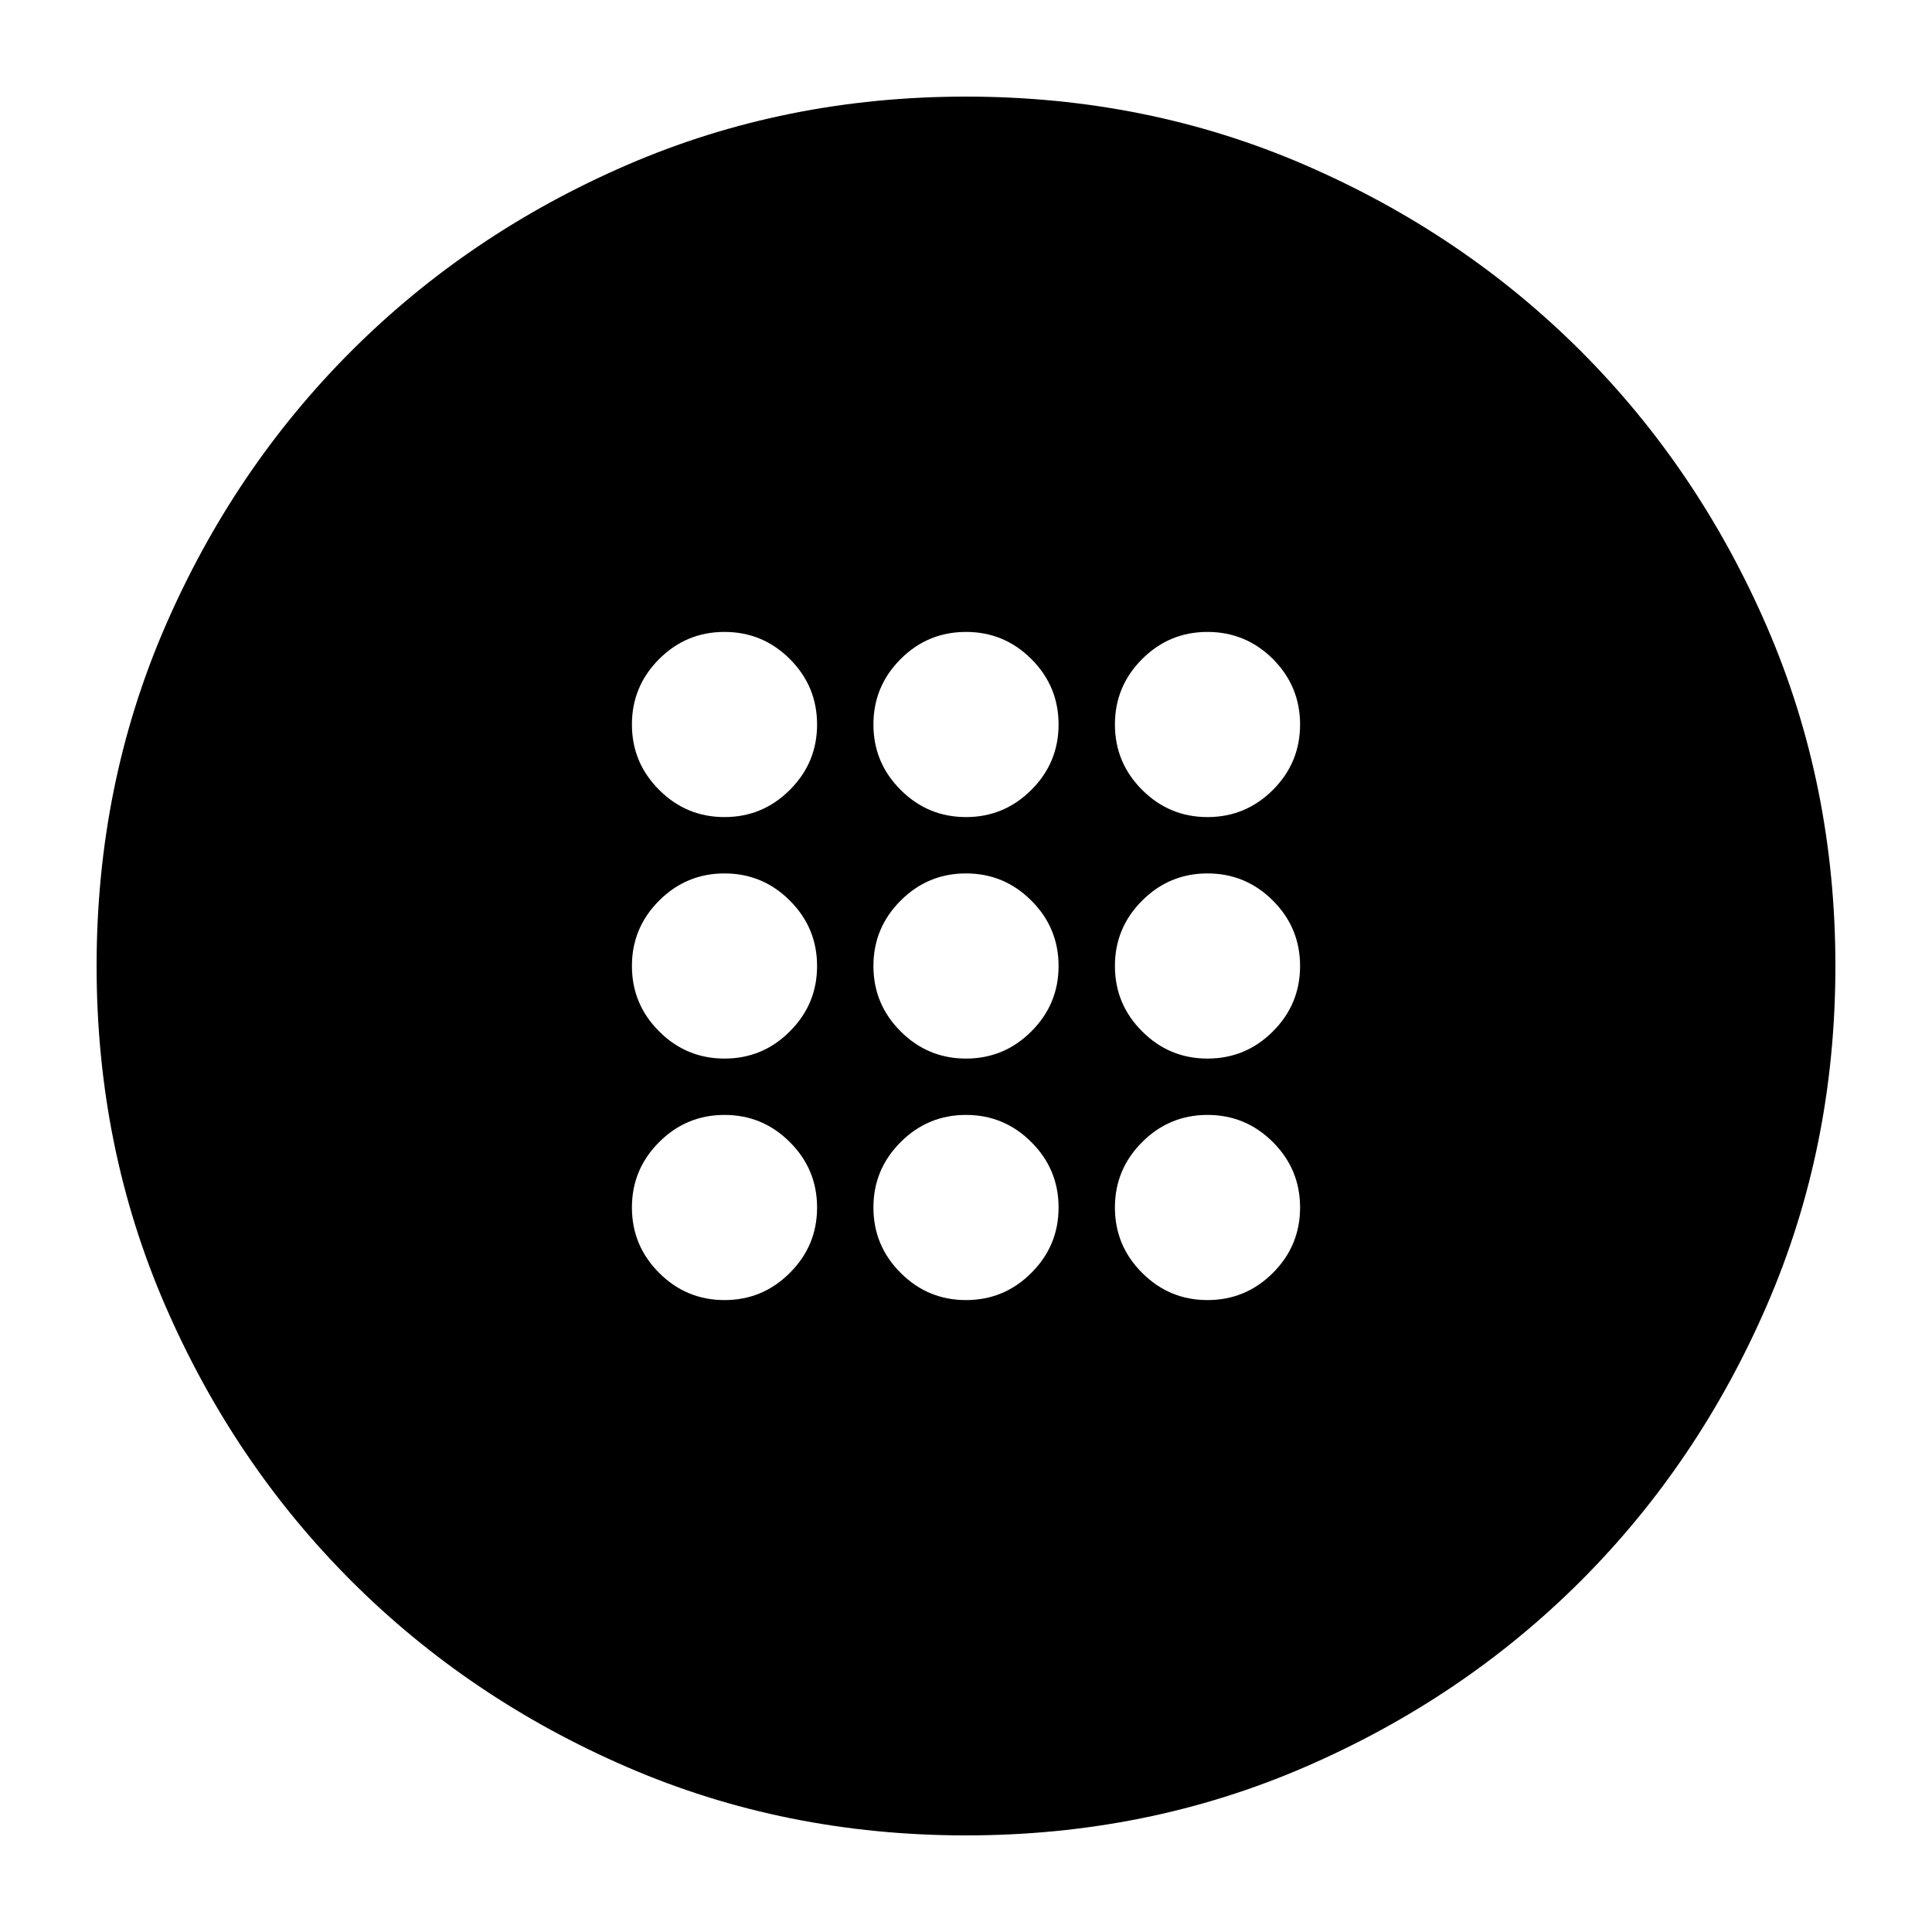 <svg xmlns="http://www.w3.org/2000/svg" height="24" width="24"><path d="M12 13.15Q12.475 13.15 12.812 12.812Q13.15 12.475 13.15 12Q13.15 11.525 12.812 11.188Q12.475 10.85 12 10.85Q11.525 10.85 11.188 11.188Q10.85 11.525 10.85 12Q10.85 12.475 11.188 12.812Q11.525 13.15 12 13.15ZM15 13.15Q15.475 13.15 15.813 12.812Q16.15 12.475 16.15 12Q16.15 11.525 15.813 11.188Q15.475 10.85 15 10.85Q14.525 10.85 14.188 11.188Q13.85 11.525 13.85 12Q13.85 12.475 14.188 12.812Q14.525 13.15 15 13.15ZM9 13.15Q9.475 13.15 9.812 12.812Q10.15 12.475 10.15 12Q10.15 11.525 9.812 11.188Q9.475 10.85 9 10.85Q8.525 10.85 8.188 11.188Q7.85 11.525 7.85 12Q7.85 12.475 8.188 12.812Q8.525 13.15 9 13.15ZM12 16.15Q12.475 16.15 12.812 15.812Q13.15 15.475 13.15 15Q13.15 14.525 12.812 14.188Q12.475 13.85 12 13.85Q11.525 13.85 11.188 14.188Q10.85 14.525 10.85 15Q10.85 15.475 11.188 15.812Q11.525 16.15 12 16.15ZM15 16.15Q15.475 16.15 15.813 15.812Q16.15 15.475 16.15 15Q16.15 14.525 15.813 14.188Q15.475 13.85 15 13.85Q14.525 13.85 14.188 14.188Q13.85 14.525 13.85 15Q13.85 15.475 14.188 15.812Q14.525 16.15 15 16.15ZM9 16.15Q9.475 16.15 9.812 15.812Q10.15 15.475 10.15 15Q10.15 14.525 9.812 14.188Q9.475 13.85 9 13.85Q8.525 13.85 8.188 14.188Q7.85 14.525 7.85 15Q7.85 15.475 8.188 15.812Q8.525 16.15 9 16.15ZM12 10.15Q12.475 10.15 12.812 9.812Q13.15 9.475 13.15 9Q13.15 8.525 12.812 8.187Q12.475 7.85 12 7.85Q11.525 7.85 11.188 8.187Q10.85 8.525 10.85 9Q10.85 9.475 11.188 9.812Q11.525 10.15 12 10.15ZM15 10.15Q15.475 10.15 15.813 9.812Q16.15 9.475 16.15 9Q16.15 8.525 15.813 8.187Q15.475 7.85 15 7.85Q14.525 7.85 14.188 8.187Q13.85 8.525 13.85 9Q13.85 9.475 14.188 9.812Q14.525 10.15 15 10.15ZM9 10.15Q9.475 10.15 9.812 9.812Q10.15 9.475 10.15 9Q10.15 8.525 9.812 8.187Q9.475 7.85 9 7.85Q8.525 7.85 8.188 8.187Q7.85 8.525 7.85 9Q7.85 9.475 8.188 9.812Q8.525 10.15 9 10.15ZM12 22.8Q9.75 22.8 7.787 21.95Q5.825 21.1 4.363 19.638Q2.9 18.175 2.05 16.212Q1.2 14.25 1.2 12Q1.2 9.75 2.05 7.787Q2.9 5.825 4.363 4.362Q5.825 2.9 7.787 2.05Q9.75 1.2 12 1.2Q14.25 1.2 16.212 2.05Q18.175 2.9 19.638 4.362Q21.1 5.825 21.95 7.787Q22.8 9.75 22.8 12Q22.8 14.25 21.95 16.212Q21.1 18.175 19.638 19.638Q18.175 21.1 16.212 21.95Q14.25 22.8 12 22.8Z"/></svg>